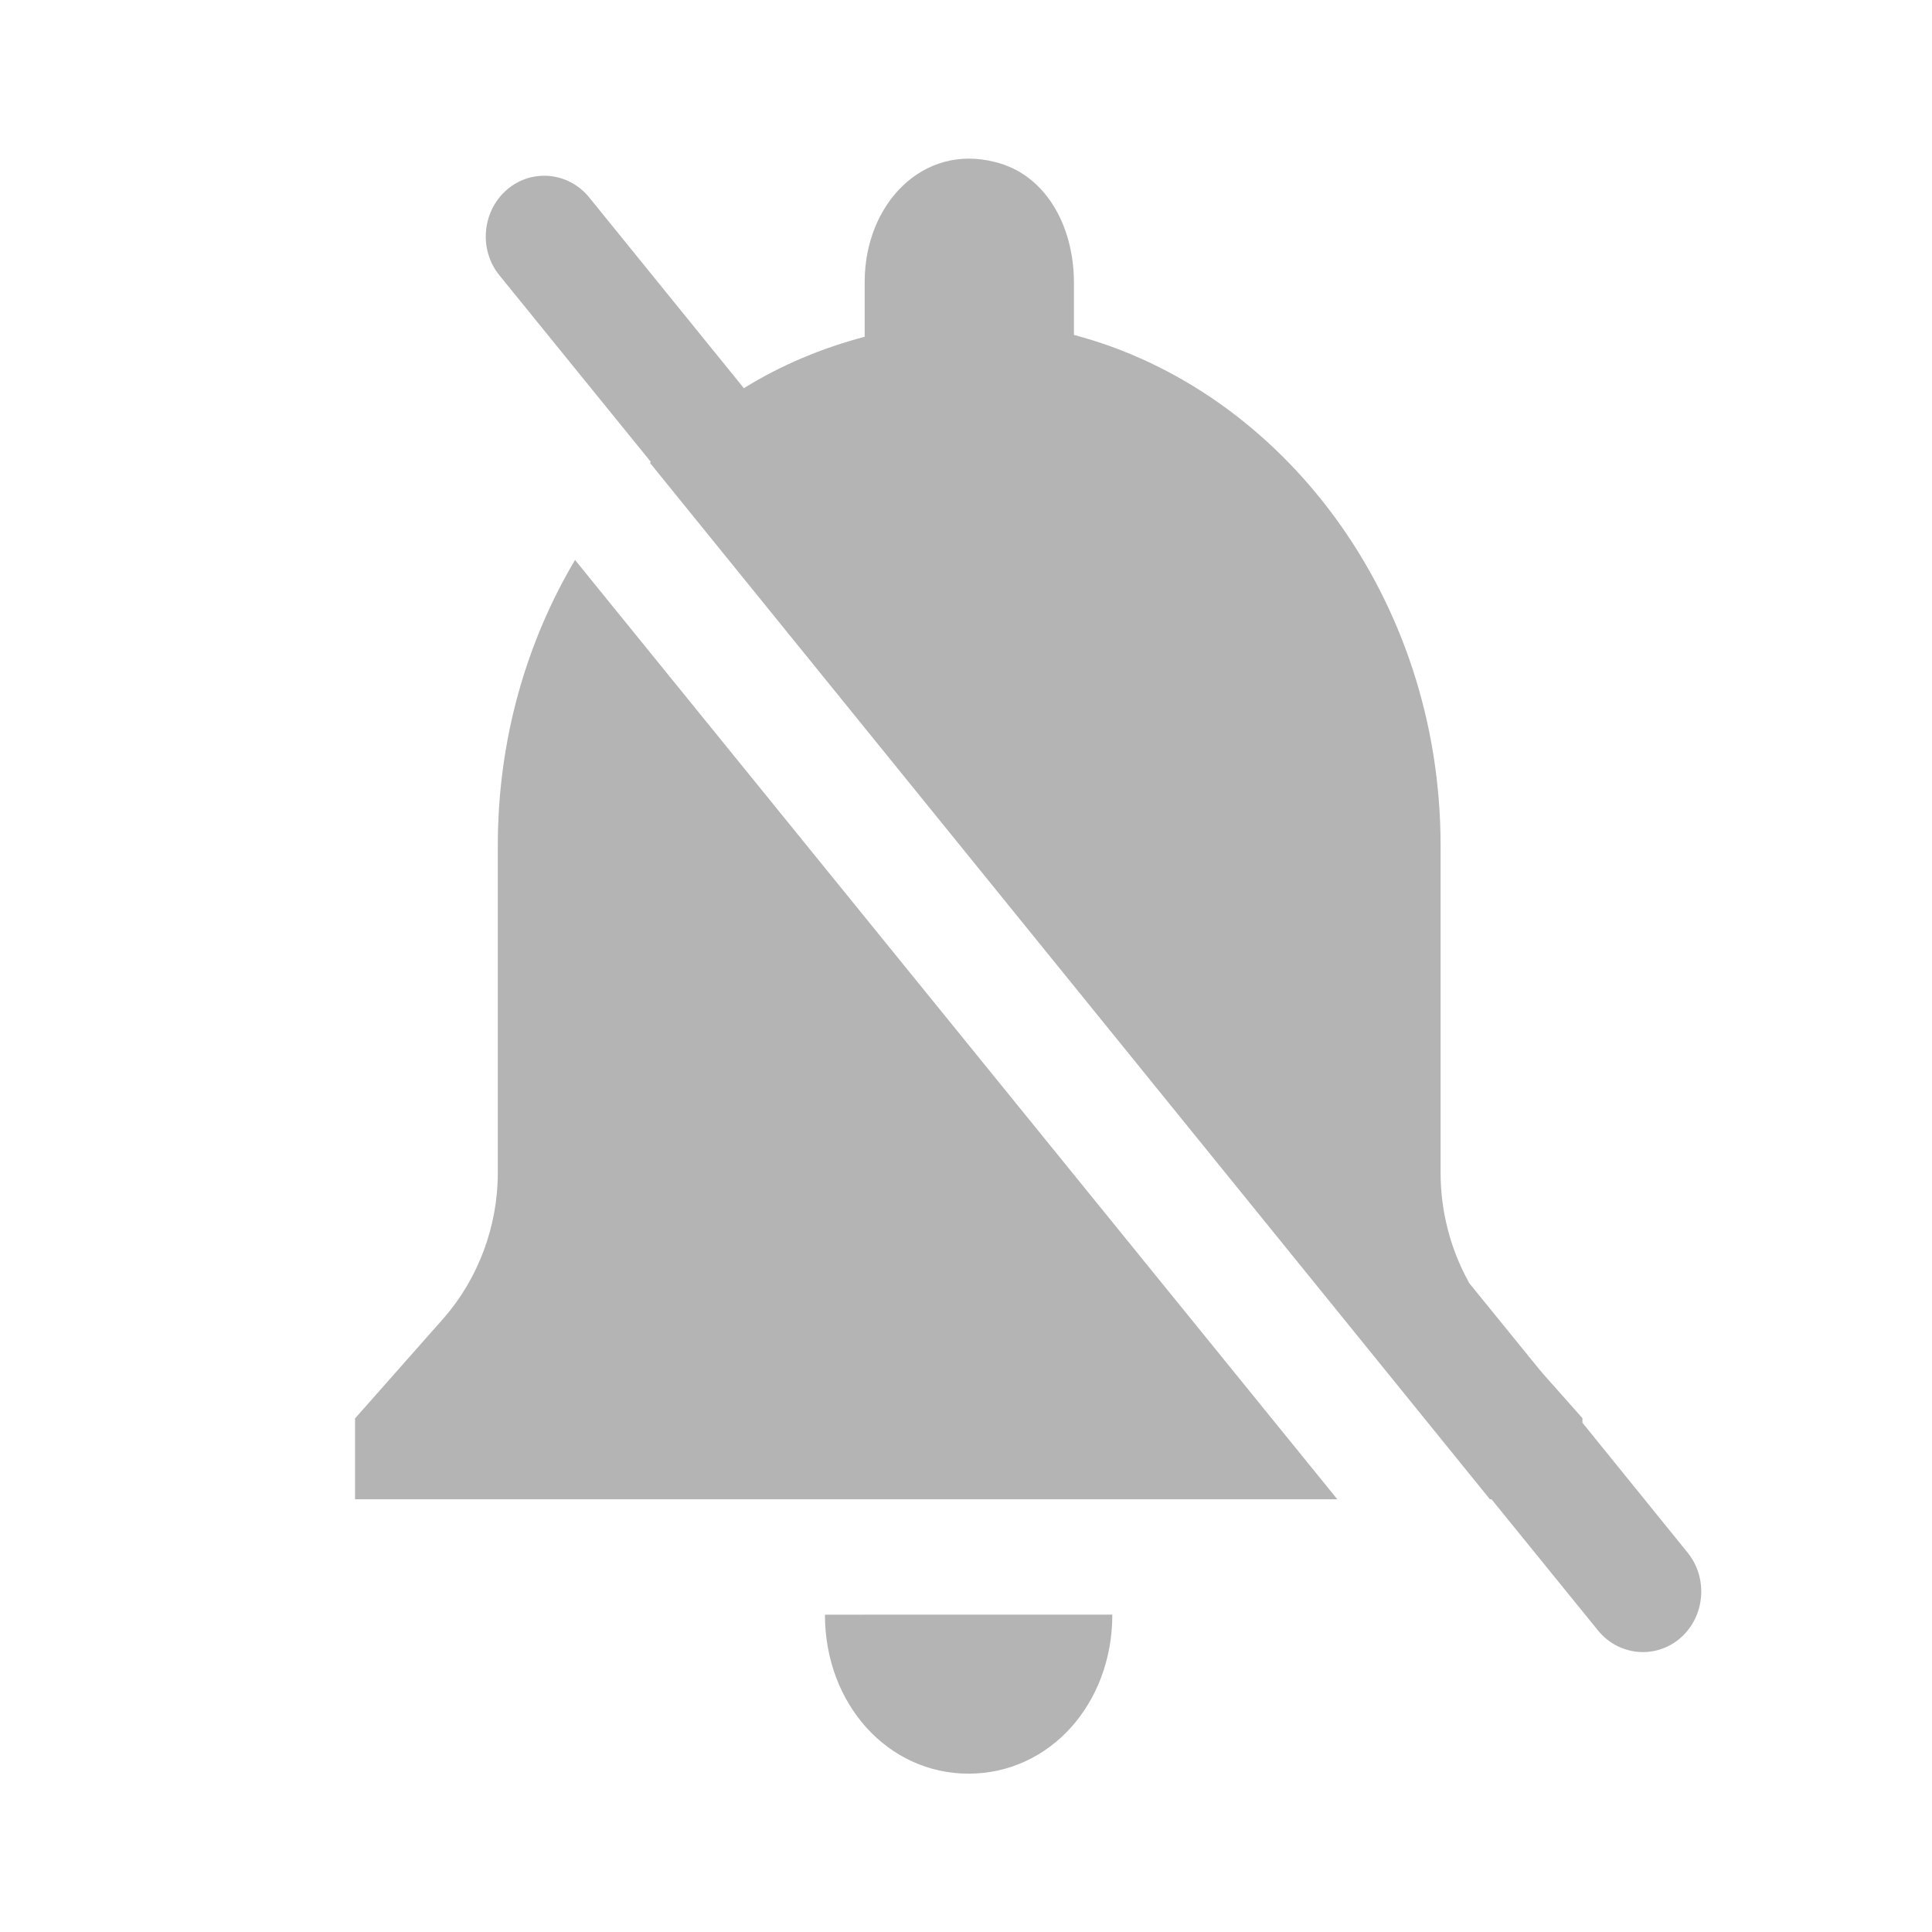 <?xml version="1.0" standalone="no"?><!DOCTYPE svg PUBLIC "-//W3C//DTD SVG 1.1//EN" "http://www.w3.org/Graphics/SVG/1.1/DTD/svg11.dtd"><svg t="1742092400653" class="icon" viewBox="0 0 1024 1024" version="1.1" xmlns="http://www.w3.org/2000/svg" p-id="2743" xmlns:xlink="http://www.w3.org/1999/xlink" width="32" height="32"><path d="M263.85 448.131v173.506c0 28.574-10.535 56.18-28.576 76.885l-47.1 53.274v42.862h520.64l-404.04-497.875c-25.669 43.346-40.925 95.046-40.925 151.348z m249.542 491.943c42.862 0 76.159-36.93 76.159-84.27H437.234c0 47.34 33.297 84.27 76.158 84.27zM894.427 822.87l-55.696-68.773v-2.422l-20.947-23.61-1.937-2.3-37.292-45.89-0.242-0.605c-9.565-17.314-14.772-37.413-14.772-57.633V448.13c0-131.613-84.27-241.552-194.331-270.611v-27.606c0-30.512-15.256-57.634-41.894-64.05-38.14-9.808-69.014 22.157-69.014 63.566v29.059c-22.4 5.932-43.83 14.771-63.809 27.121-0.121 0-0.121 0.121-0.242 0.121l-81.97-101.1c-11.019-13.561-30.633-15.377-43.71-3.996-13.076 11.381-14.893 31.723-3.874 45.283l80.275 98.922-0.484 0.484 445.206 549.334h0.848l56.422 69.5c11.019 13.56 30.633 15.377 43.71 3.995 13.076-11.381 14.771-31.722 3.753-45.283z" fill="#b4b4b4" p-id="2744"></path></svg>
